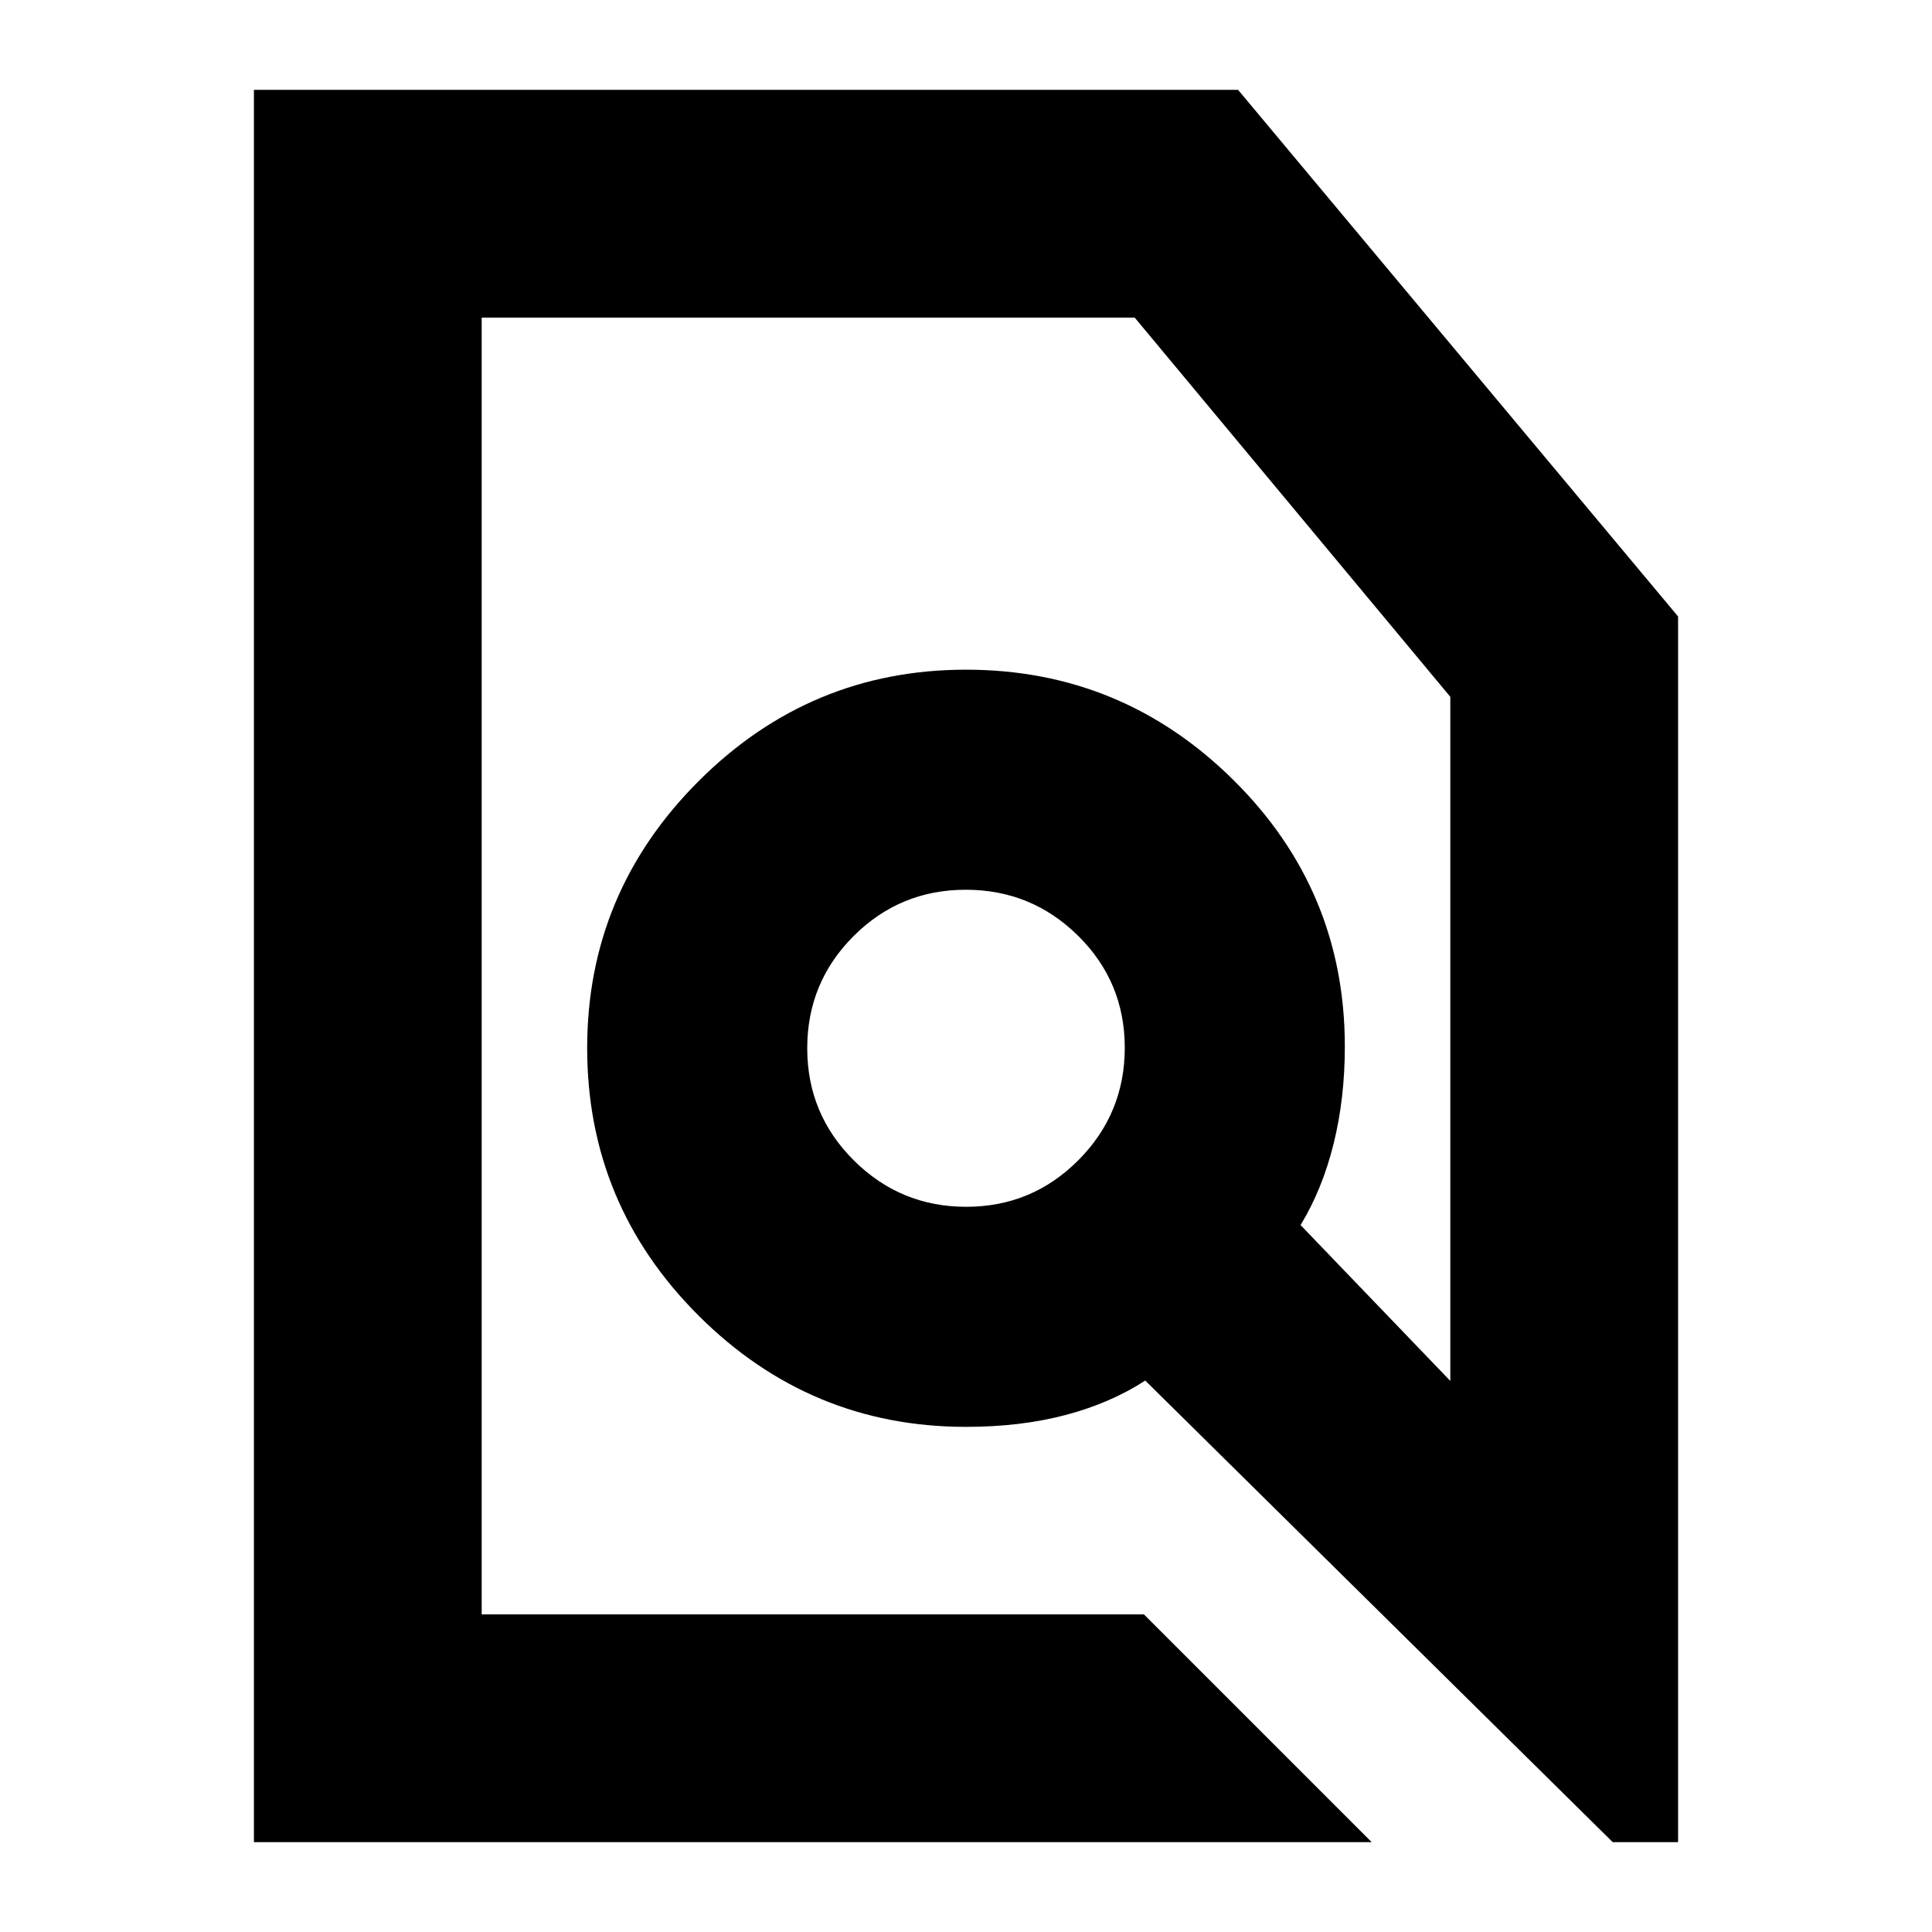 <svg xmlns="http://www.w3.org/2000/svg" height="24" viewBox="0 -960 960 960" width="24"><path d="M568.39-157.83 681.57-44.65h-555.4v-870.7H615.2l218.63 261.68v609.02h-32.48L569.07-274q-17.35 11.24-39.65 17.12Q507.12-251 480-251q-77.48 0-132.86-55.26-55.38-55.26-55.38-132.98 0-77.24 55.38-132.62 55.39-55.38 132.86-55.38 77.48 0 132.86 54.81 55.38 54.82 55.38 132.43 0 25.91-5.62 48.49-5.62 22.58-16.38 40.23l74.41 77.45v-339.93L563.84-802.17H239.35v644.34h329.04Zm-88.27-202.52q32.68 0 55.73-23.17 23.04-23.16 23.04-55.87 0-32.71-23.17-55.61-23.16-22.89-55.84-22.89-32.68 0-55.73 23.02-23.04 23.02-23.04 55.73 0 32.71 23.17 55.75 23.16 23.04 55.84 23.04ZM480-480Zm0 0Z"/></svg>